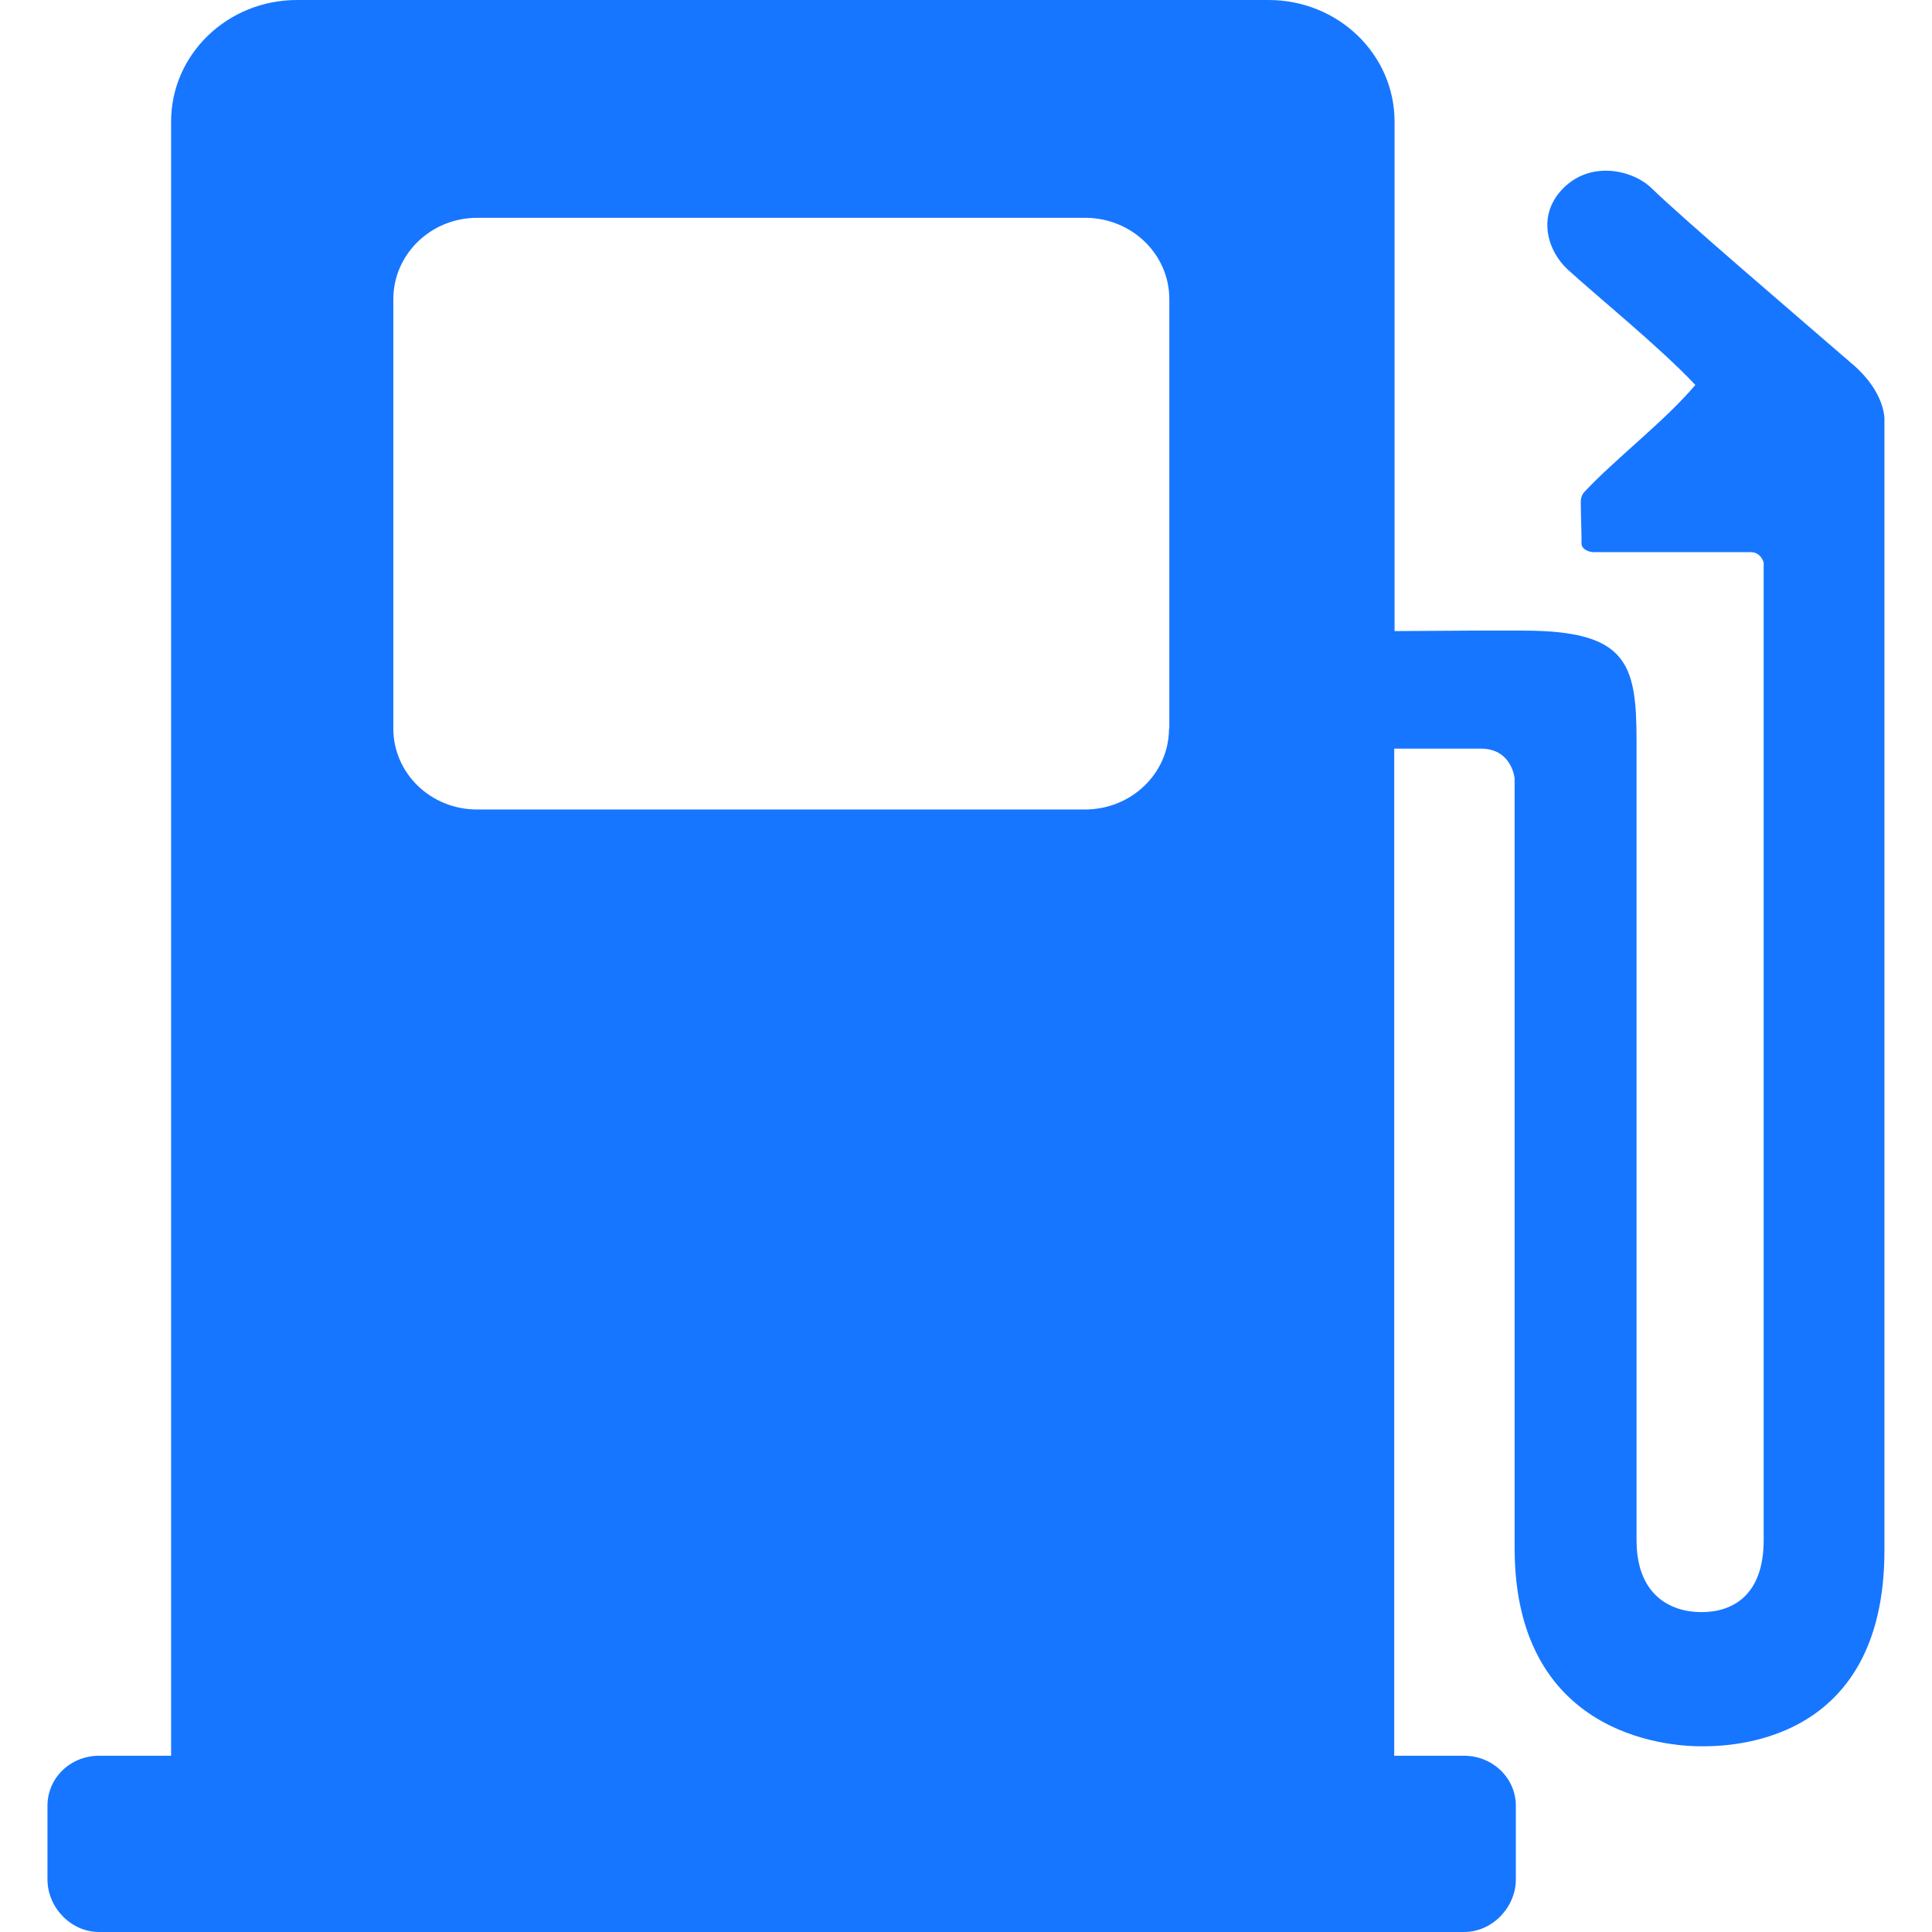<?xml version="1.0" standalone="no"?><!DOCTYPE svg PUBLIC "-//W3C//DTD SVG 1.1//EN" "http://www.w3.org/Graphics/SVG/1.1/DTD/svg11.dtd"><svg t="1724986564818" class="icon" viewBox="0 0 1024 1024" version="1.1" xmlns="http://www.w3.org/2000/svg" p-id="25990" xmlns:xlink="http://www.w3.org/1999/xlink" width="200" height="200"><path d="M619.598 386.132c0 23.737-19.943 42.916-44.536 42.916H252.872c-24.593 0-44.401-19.179-44.401-42.916V158.552c0-23.762 19.901-43.1 44.401-43.1h322.325c24.593 0 44.569 19.271 44.569 43.1v227.571h-0.168z m362.857-192.588C949.108 164.679 892.536 116.417 875.33 99.714c-9.736-9.493-32.013-14.94-46.903 0.185-14.202 14.445-8.058 33.263 2.468 42.916 14.915 13.715 48.497 40.851 67.676 61.205-15.973 18.994-42.244 39.004-58.695 56.589-2.124 2.157-2.031 4.734-2.031 5.934 0.101 9.963 0.478 16.938 0.378 21.177-0.159 3.66 4.339 4.919 6.337 4.919h83.322c5.523 0 6.899 5.54 6.899 5.54v518.127c0 29.083-16.266 38.157-32.961 38.157-16.627 0-34.413-9.166-34.413-38.157V392.62c0-38.4-4.432-55.825-49.311-58.133-10.928-0.646-55.011-0.084-78.949 0V64.47C739.146 28.764 709.249 0 672.359 0H157.405C120.591 0 90.685 28.773 90.685 64.462v866.119H52.554c-15.293 0-27.396 11.776-27.396 26.498v39.071C25.158 1010.806 37.387 1024 52.554 1024h723.414c15.108 0 27.463-13.194 27.463-27.849v-39.071c0-14.722-12.355-26.506-27.463-26.506h-37.007V396.8h45.996c16.384 0 17.819 15.763 17.819 15.763v407.871c0 104.179 89.088 105.136 98.984 105.136 13.329 0 97.028 0 97.028-103.844V222.426c0.05 0 0.646-14.076-16.334-28.89z" fill="#1776ff" p-id="25991"></path></svg>